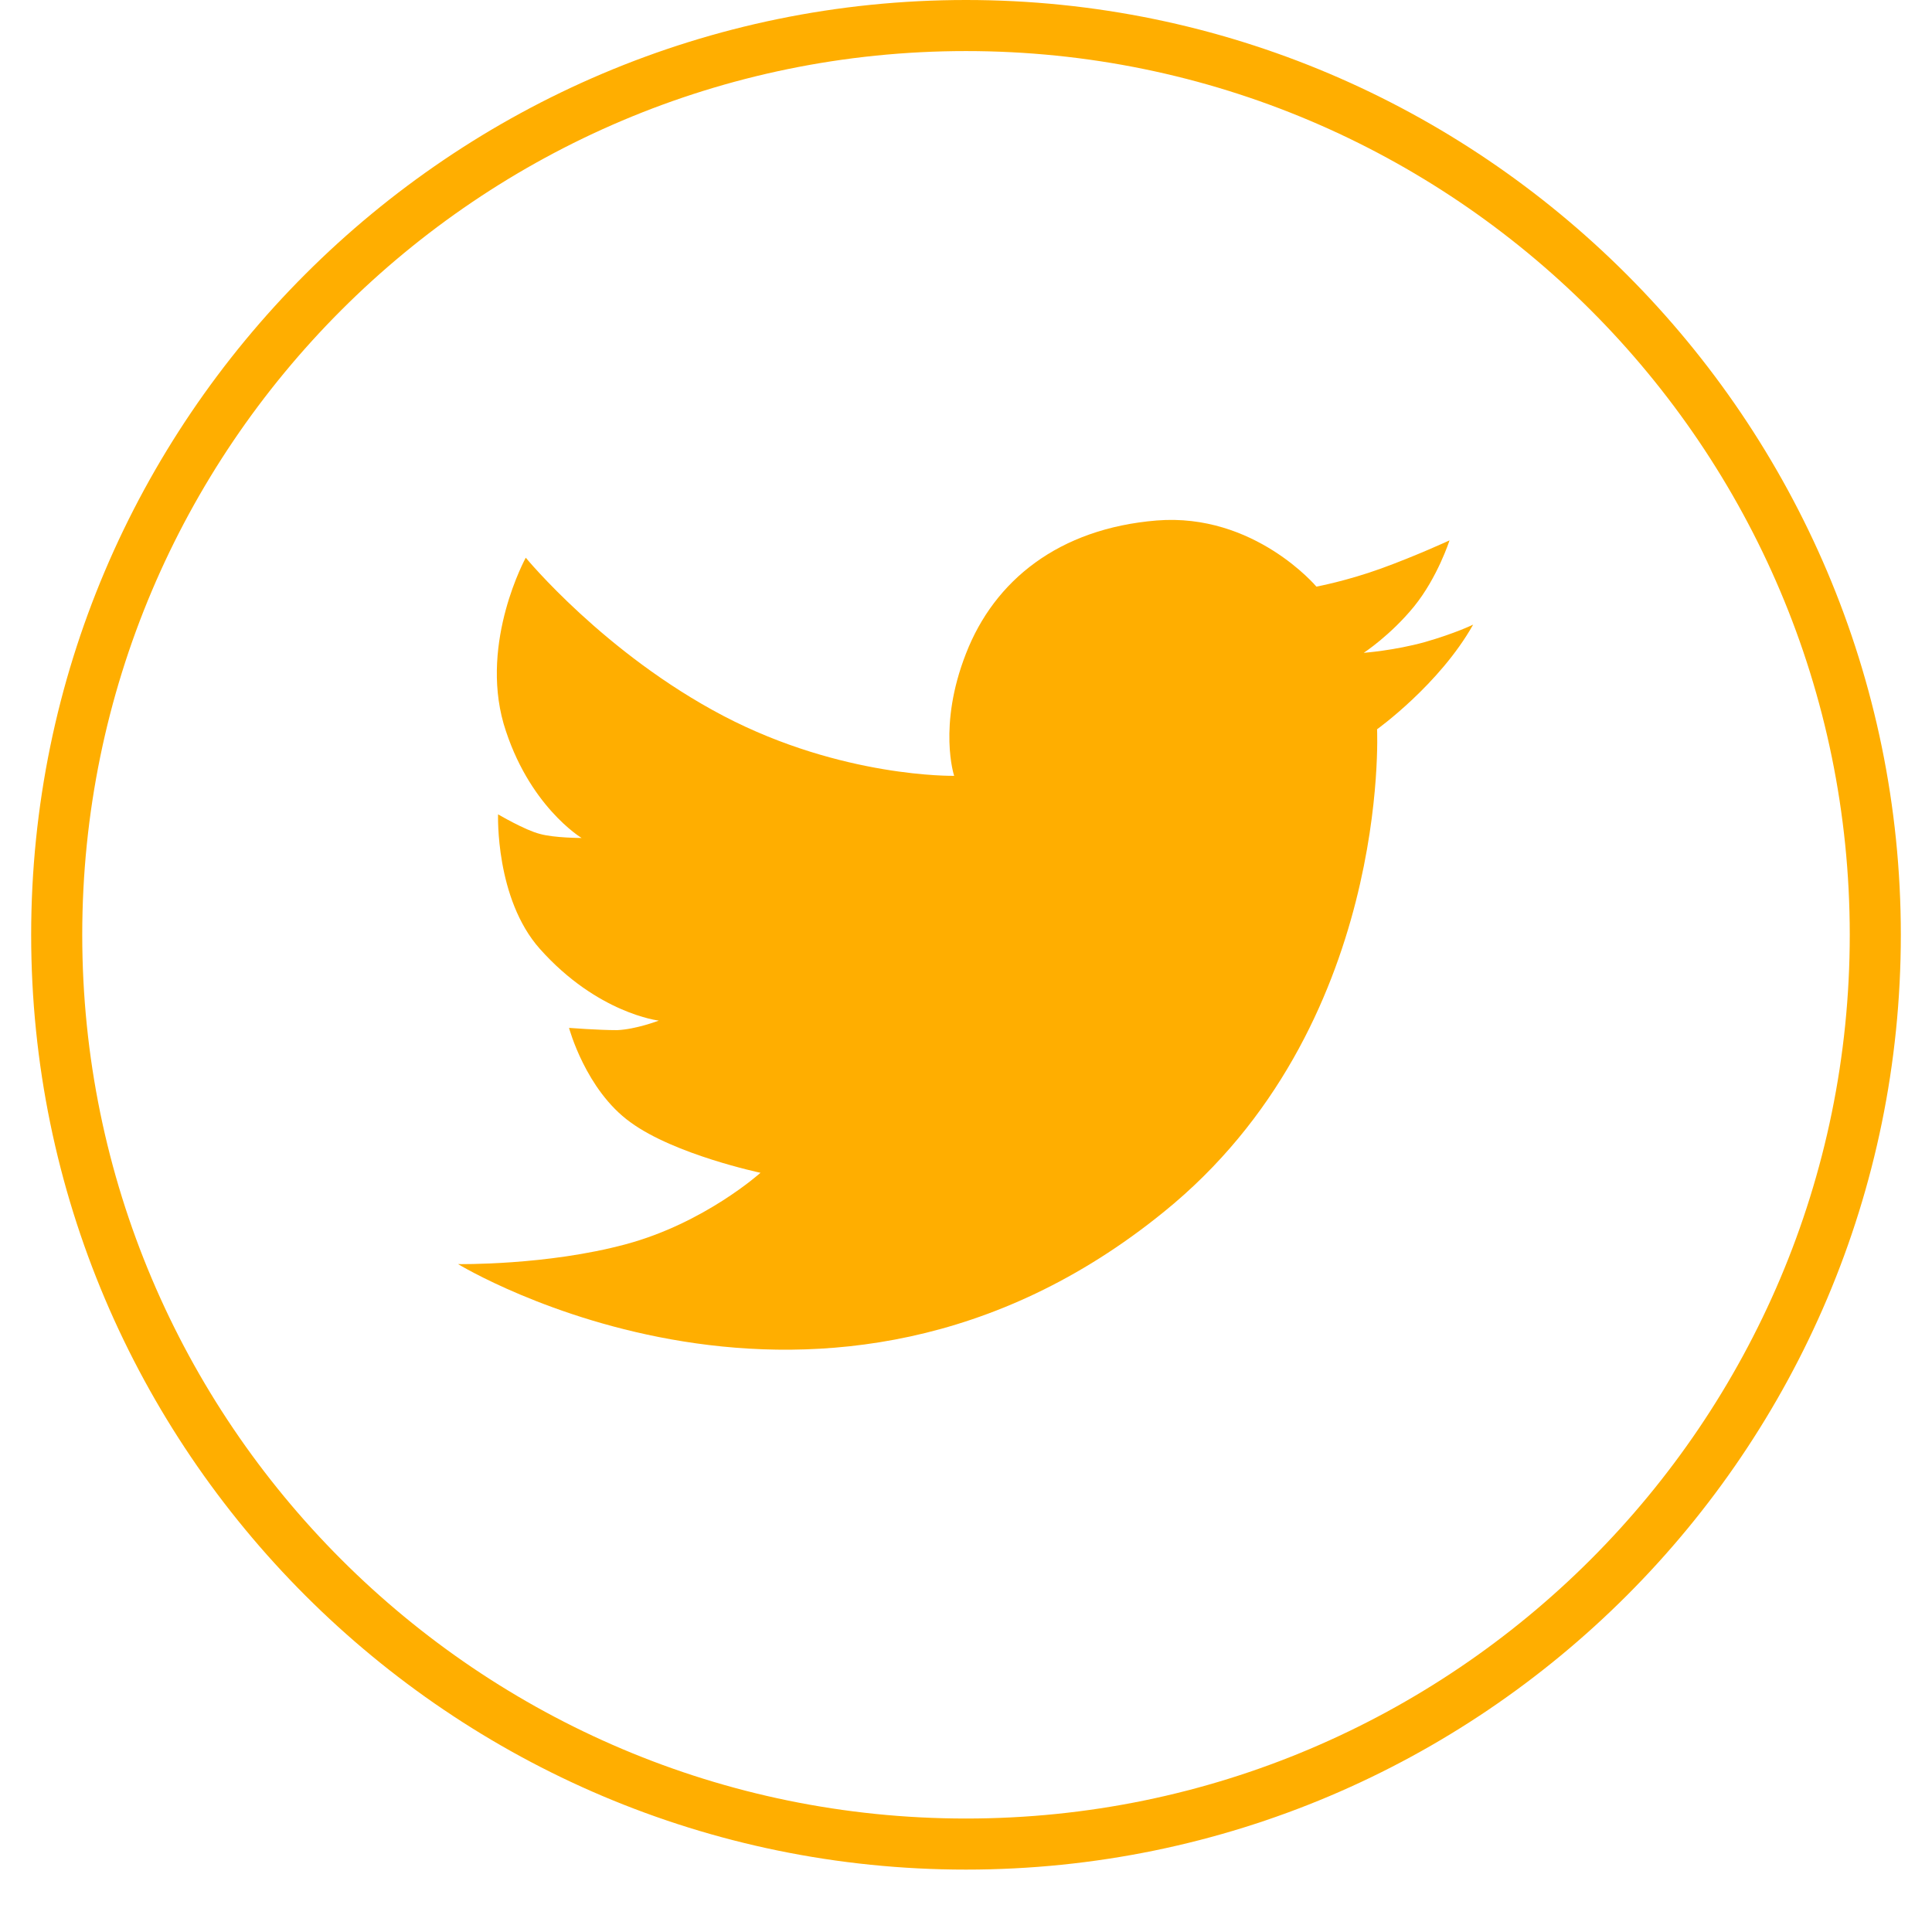 <svg xmlns="http://www.w3.org/2000/svg" xmlns:xlink="http://www.w3.org/1999/xlink" width="40" zoomAndPan="magnify" viewBox="0 0 30 30" height="40" preserveAspectRatio="xMidYMid meet" version="1.0"><defs><clipPath id="e68cabb7b8"><path d="M 0.484 0 L 29.516 0 L 29.516 29.031 L 0.484 29.031 Z M 0.484 0 " clip-rule="nonzero"/></clipPath></defs><path fill="#ffae00" d="M 21.383 11.324 C 21.383 11.324 21.605 15.961 18.07 18.82 C 12.797 23.102 7.113 19.629 7.113 19.629 C 7.113 19.629 8.492 19.652 9.719 19.32 C 10.941 18.992 11.809 18.211 11.809 18.211 C 11.809 18.211 10.477 17.93 9.789 17.426 C 9.094 16.926 8.836 15.961 8.836 15.961 C 8.836 15.961 9.289 15.996 9.582 15.996 C 9.875 15.984 10.23 15.848 10.23 15.848 C 10.23 15.848 9.277 15.738 8.383 14.734 C 7.688 13.953 7.734 12.645 7.734 12.645 C 7.734 12.645 8.152 12.891 8.383 12.949 C 8.605 13.012 9.031 13.012 9.031 13.012 C 9.031 13.012 8.199 12.512 7.82 11.238 C 7.453 9.953 8.164 8.66 8.164 8.66 C 8.164 8.66 9.387 10.148 11.234 11.117 C 13.078 12.082 14.816 12.047 14.816 12.047 C 14.816 12.047 14.559 11.273 15 10.148 C 15.441 9.012 16.441 8.207 17.961 8.082 C 19.477 7.961 20.441 9.109 20.441 9.109 C 20.441 9.109 20.906 9.023 21.445 8.828 C 21.984 8.633 22.508 8.391 22.508 8.391 C 22.508 8.391 22.324 8.965 21.957 9.418 C 21.59 9.867 21.176 10.137 21.176 10.137 C 21.176 10.137 21.652 10.102 22.129 9.969 C 22.605 9.832 22.875 9.699 22.875 9.699 C 22.352 10.629 21.383 11.324 21.383 11.324 Z M 21.383 11.324 " fill-opacity="1" fill-rule="nonzero"/><g clip-path="url(#e68cabb7b8)"><path fill="#ffae00" d="M 15 29.031 C 7.004 29.031 0.484 22.527 0.484 14.516 C 0.484 6.508 7.004 0 15 0 C 22.996 0 29.516 6.52 29.516 14.516 C 29.516 22.516 23.012 29.031 15 29.031 Z M 15 0.793 C 7.43 0.793 1.277 6.945 1.277 14.516 C 1.277 22.086 7.43 28.238 15 28.238 C 22.57 28.238 28.723 22.086 28.723 14.516 C 28.723 6.945 22.57 0.793 15 0.793 Z M 15 0.793 " fill-opacity="1" fill-rule="nonzero"/></g></svg>